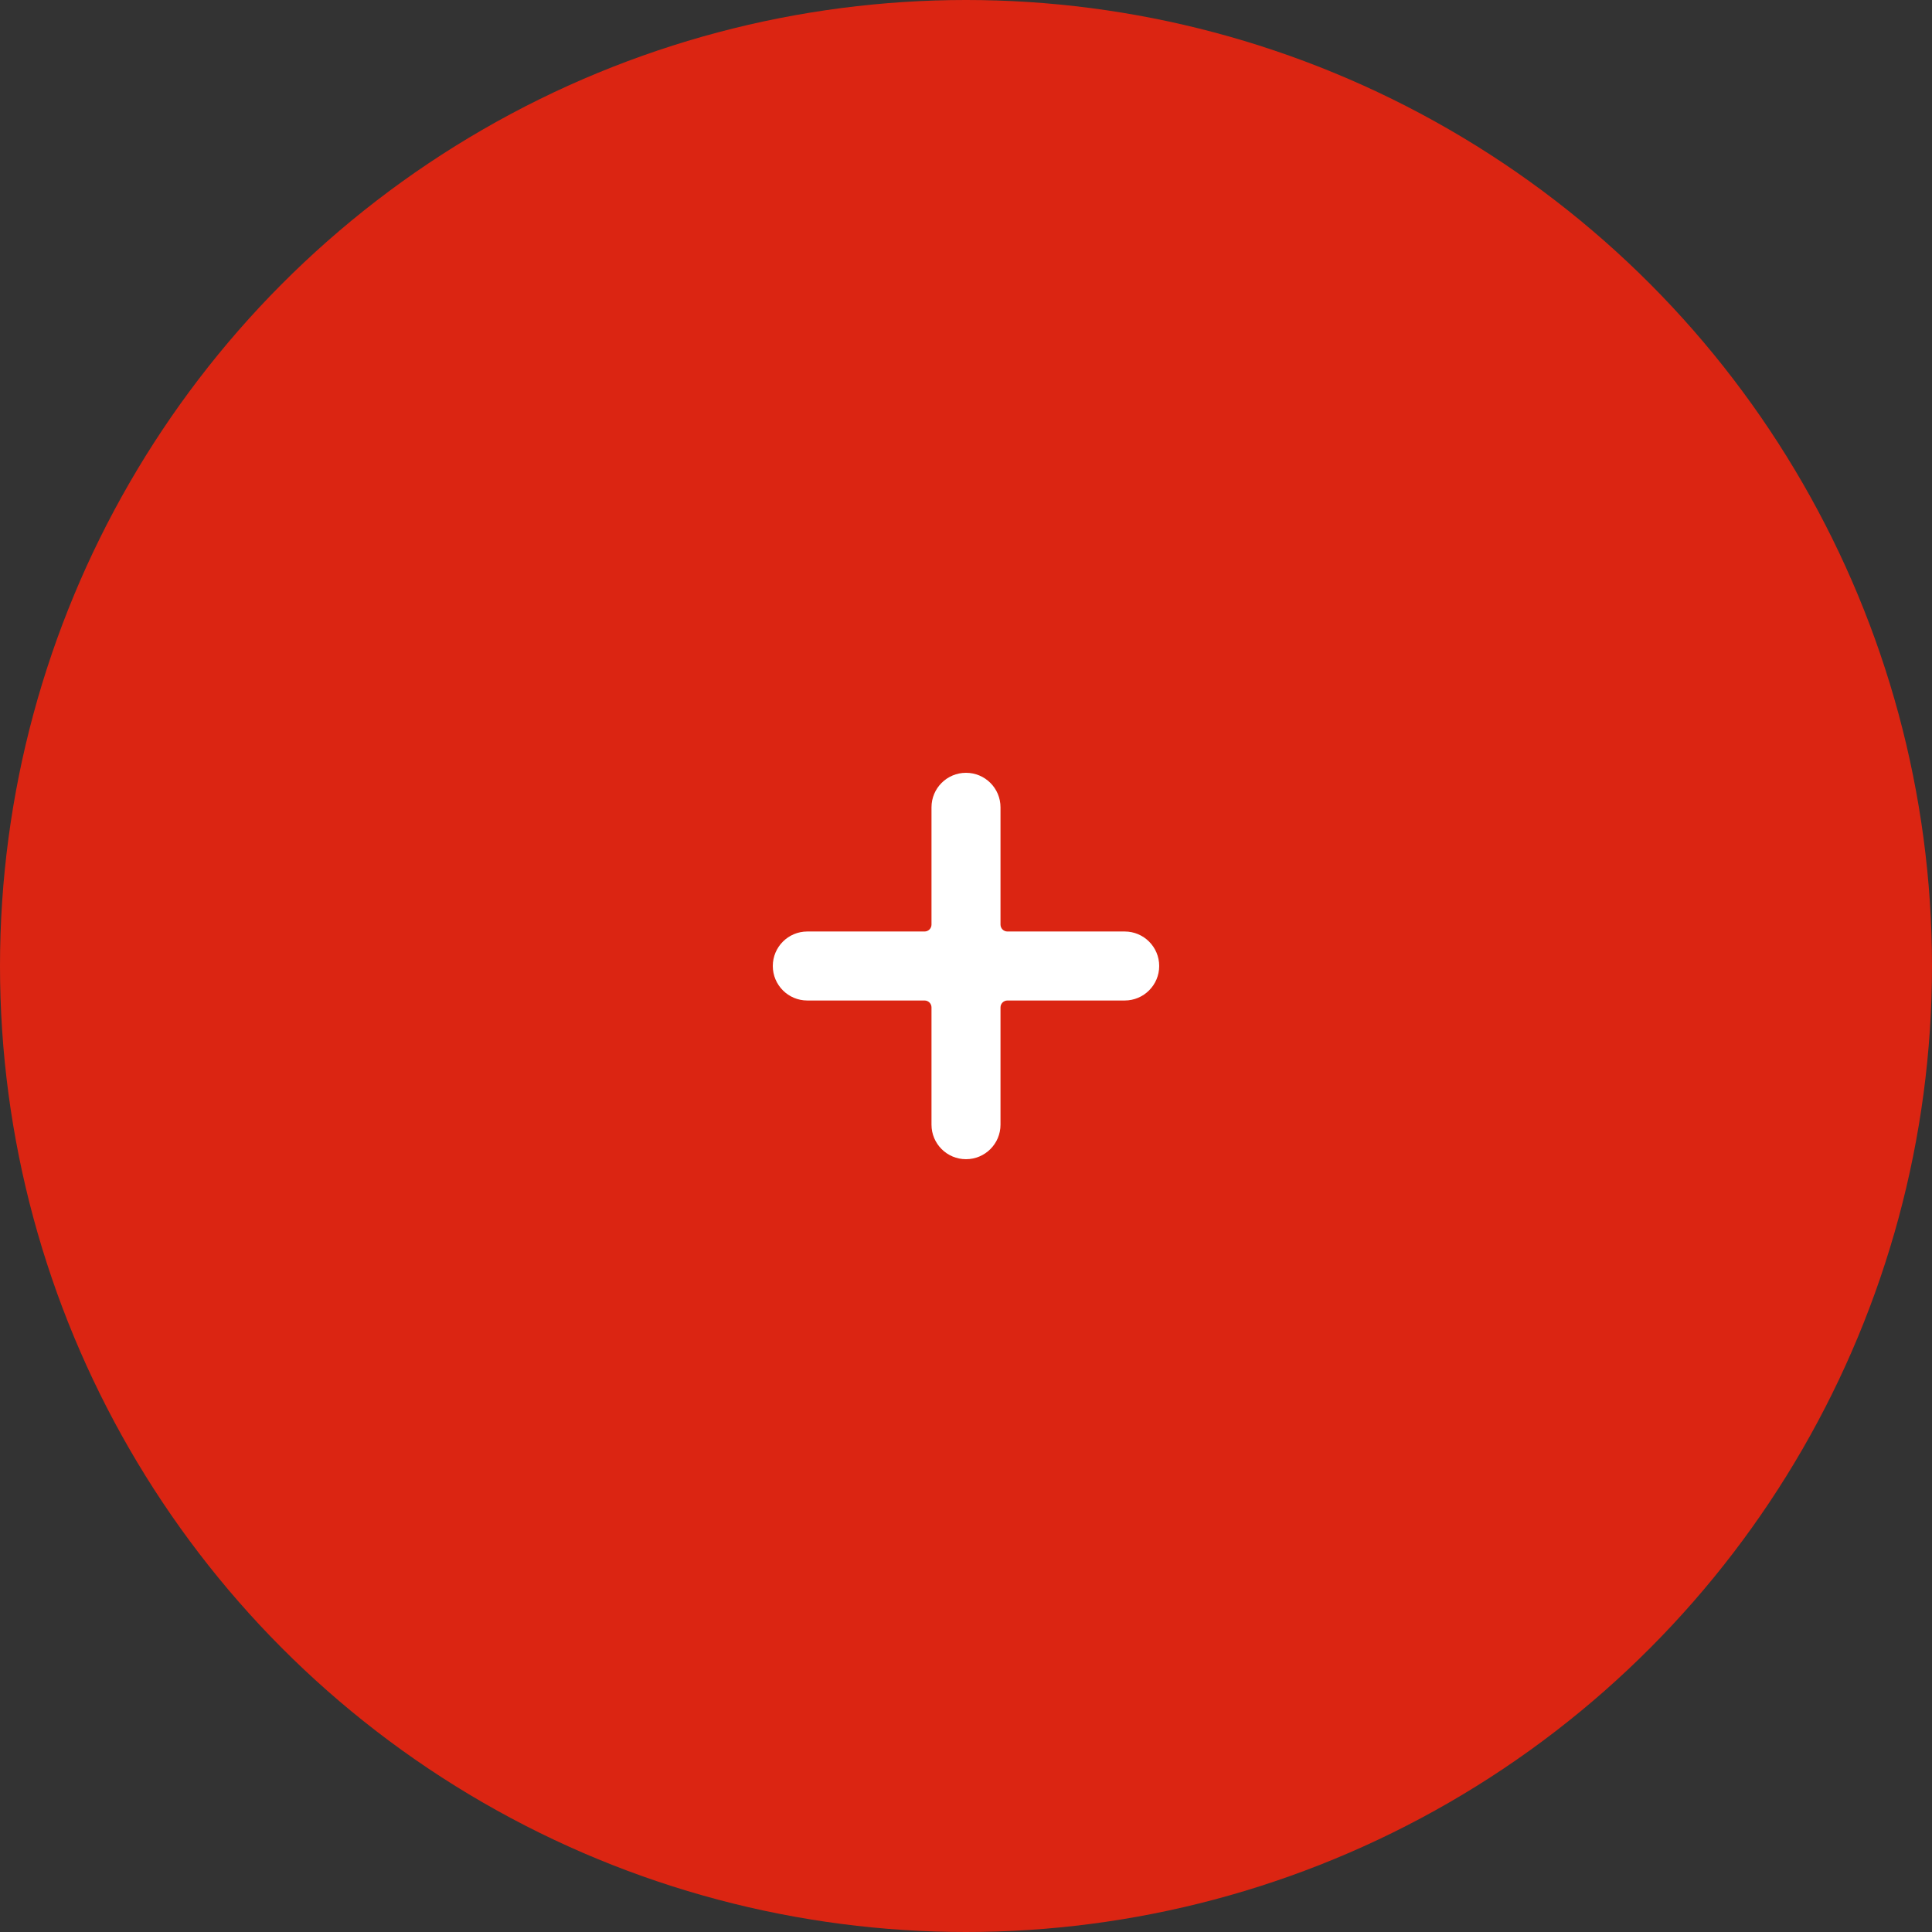 <svg width="100" height="100" viewBox="0 0 100 100" fill="none" xmlns="http://www.w3.org/2000/svg">
<rect x="0" y="0" width="100" height="100" fill="#333333" stroke="none"/>
<circle cx="50" cy="50" r="50" fill="#DB2512"/>
<path d="M58.214 48.214H52.143C51.946 48.214 51.786 48.054 51.786 47.857V41.786C51.786 40.8 50.986 40 50 40C49.014 40 48.214 40.8 48.214 41.786V47.857C48.214 48.054 48.054 48.214 47.857 48.214H41.786C40.8 48.214 40 49.014 40 50C40 50.986 40.8 51.786 41.786 51.786H47.857C48.054 51.786 48.214 51.946 48.214 52.143V58.214C48.214 59.2 49.014 60 50 60C50.986 60 51.786 59.2 51.786 58.214V52.143C51.786 51.946 51.946 51.786 52.143 51.786H58.214C59.2 51.786 60 50.986 60 50C60 49.014 59.2 48.214 58.214 48.214Z" fill="white"/>
</svg>
